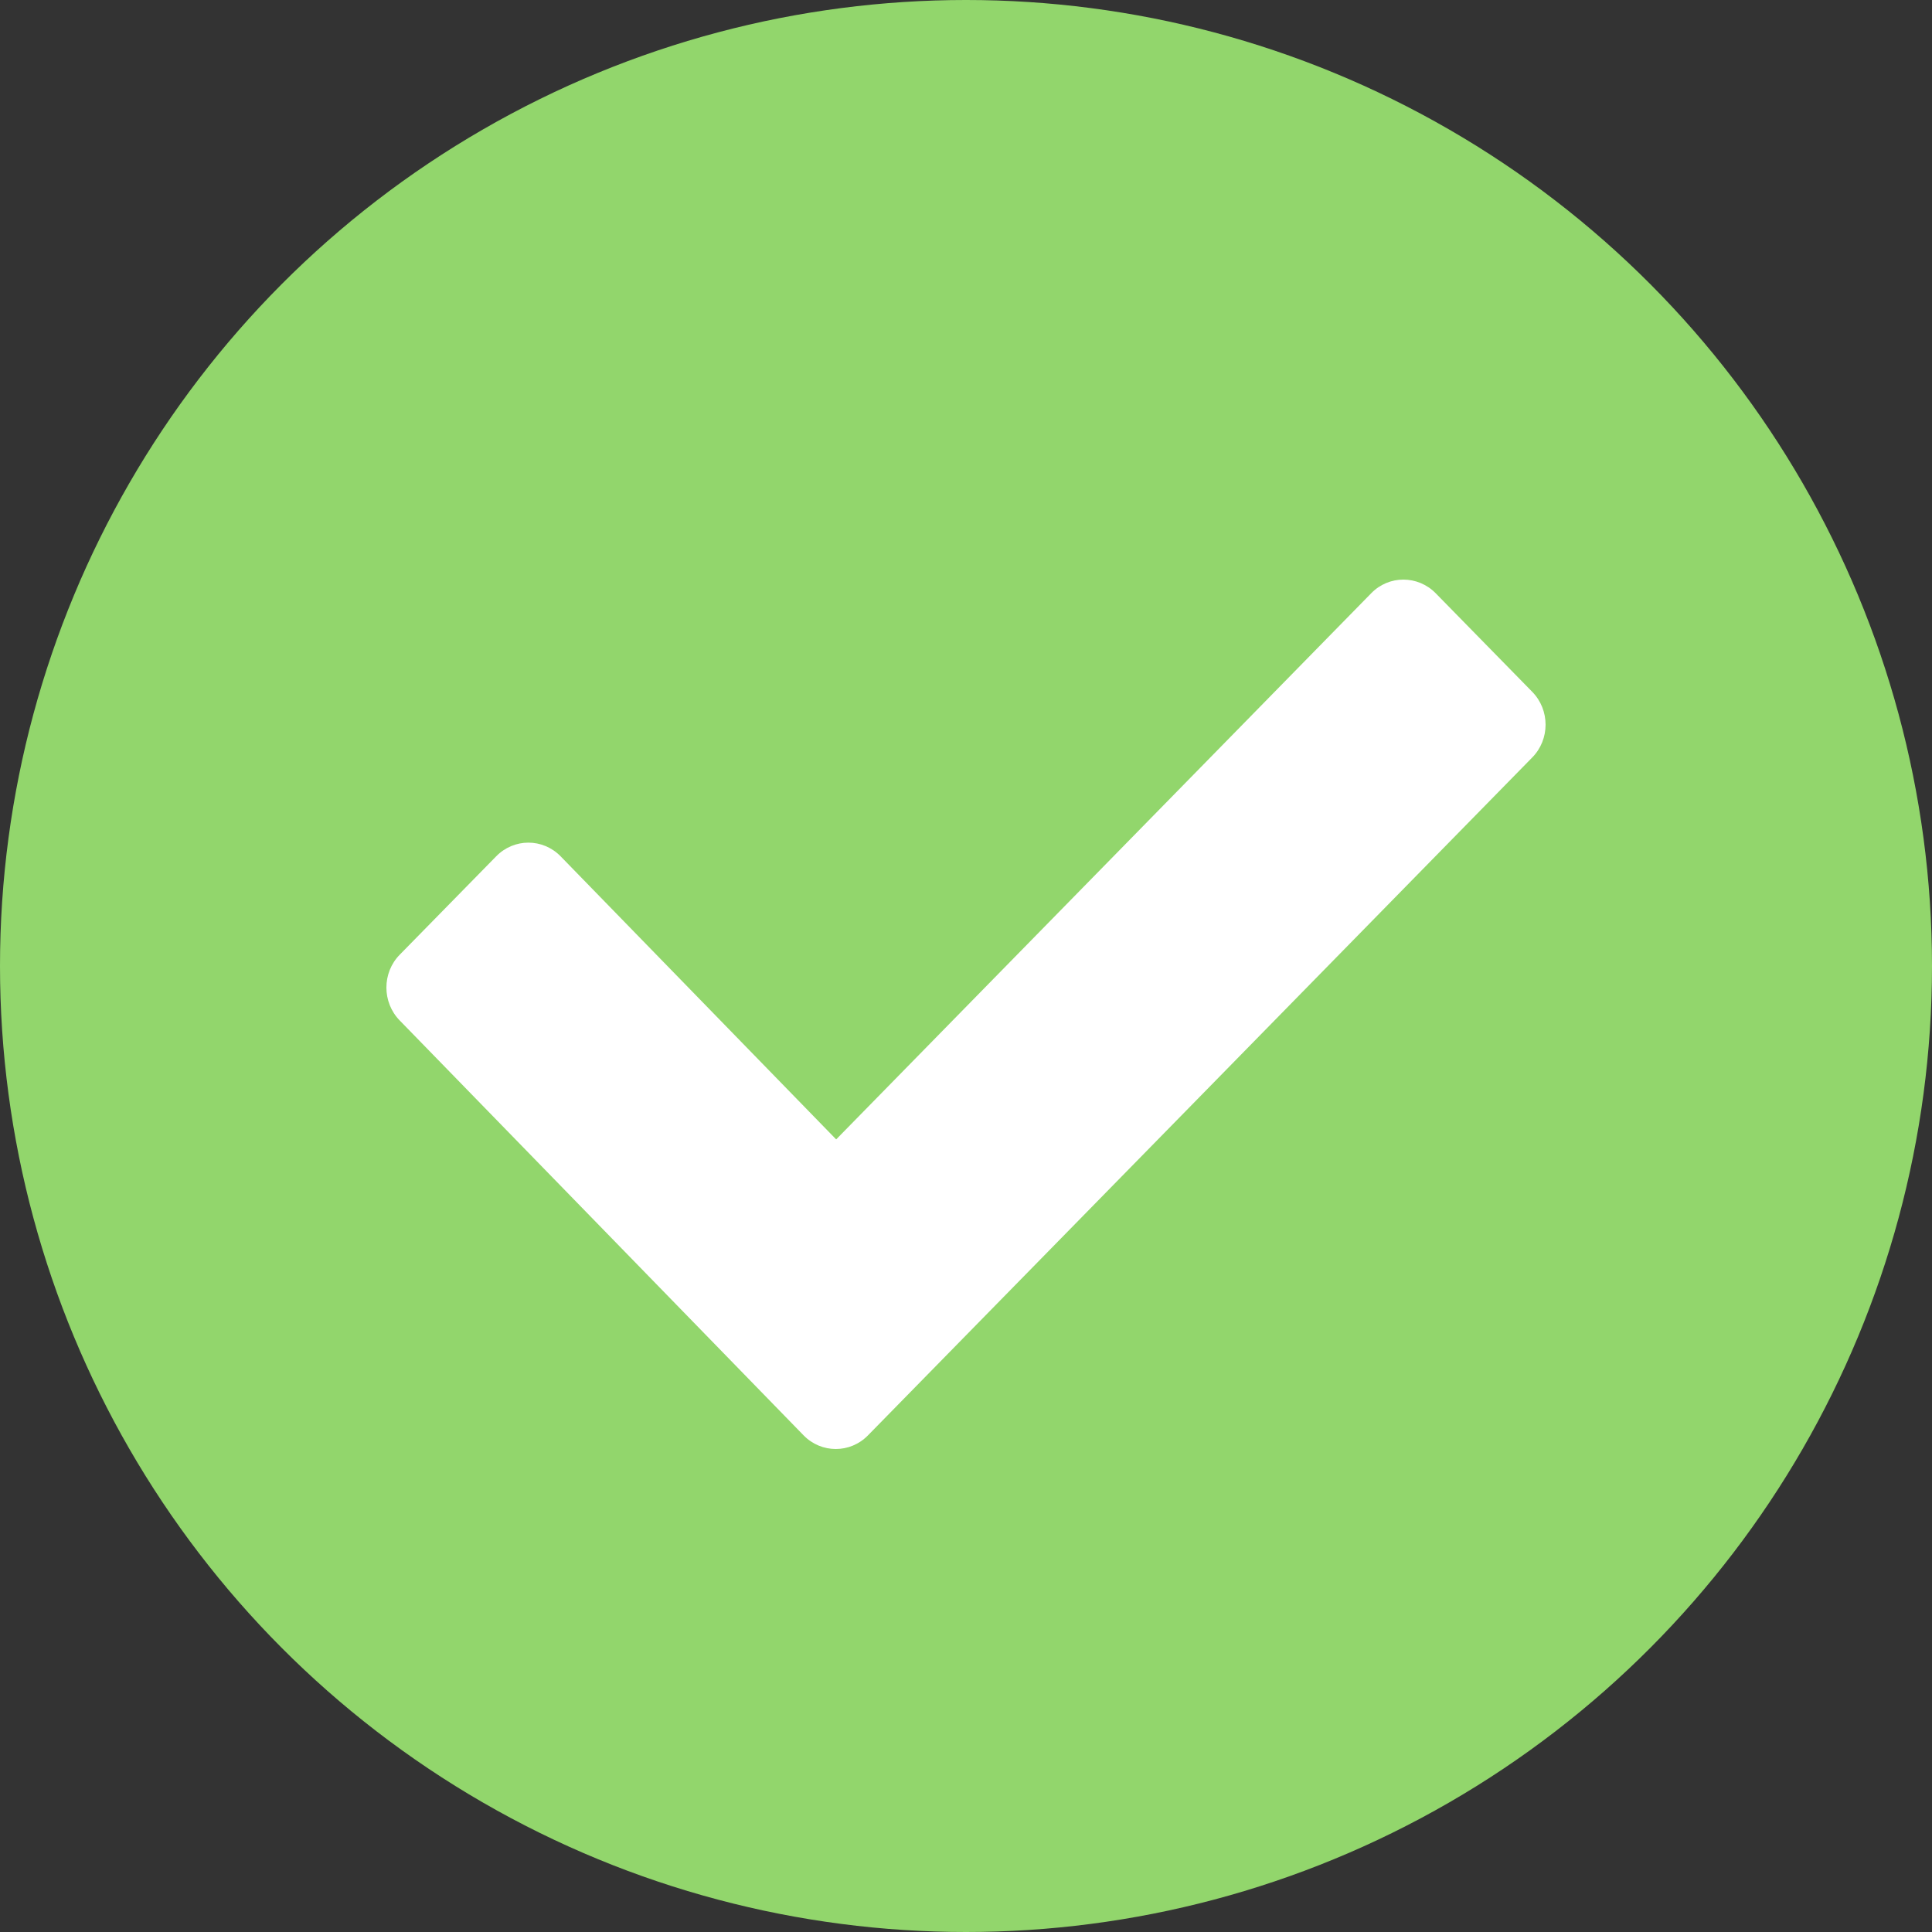 <?xml version="1.0" encoding="UTF-8"?>
<svg width="20px" height="20px" viewBox="0 0 20 20" version="1.1" xmlns="http://www.w3.org/2000/svg" xmlns:xlink="http://www.w3.org/1999/xlink">
    <rect x="0" y="0" width="20" height="20" fill="#333333" stroke="none"/>
    <!-- Generator: Sketch 50 (54983) - http://www.bohemiancoding.com/sketch -->
    <title>btn/ approved</title>
    <desc>Created with Sketch.</desc>
    <defs></defs>
    <g id="btn/-approved" stroke="none" stroke-width="1" fill="none" fill-rule="evenodd">
        <g id="approved">
            <circle id="Oval-2" fill="#92D66C" cx="10" cy="10" r="10"></circle>
            <path d="M15.861,7.842 L8.985,14.859 C8.801,15.047 8.503,15.047 8.319,14.859 L4.138,10.564 C3.954,10.376 3.954,10.07 4.138,9.883 L5.137,8.864 C5.321,8.676 5.619,8.676 5.803,8.864 L8.656,11.795 L14.195,6.141 C14.378,5.953 14.677,5.953 14.862,6.141 L15.861,7.161 C16.046,7.349 16.046,7.655 15.861,7.842 Z" id="Shape" fill="#FFFFFF" fill-rule="nonzero"></path>
        </g>
    </g>
</svg>